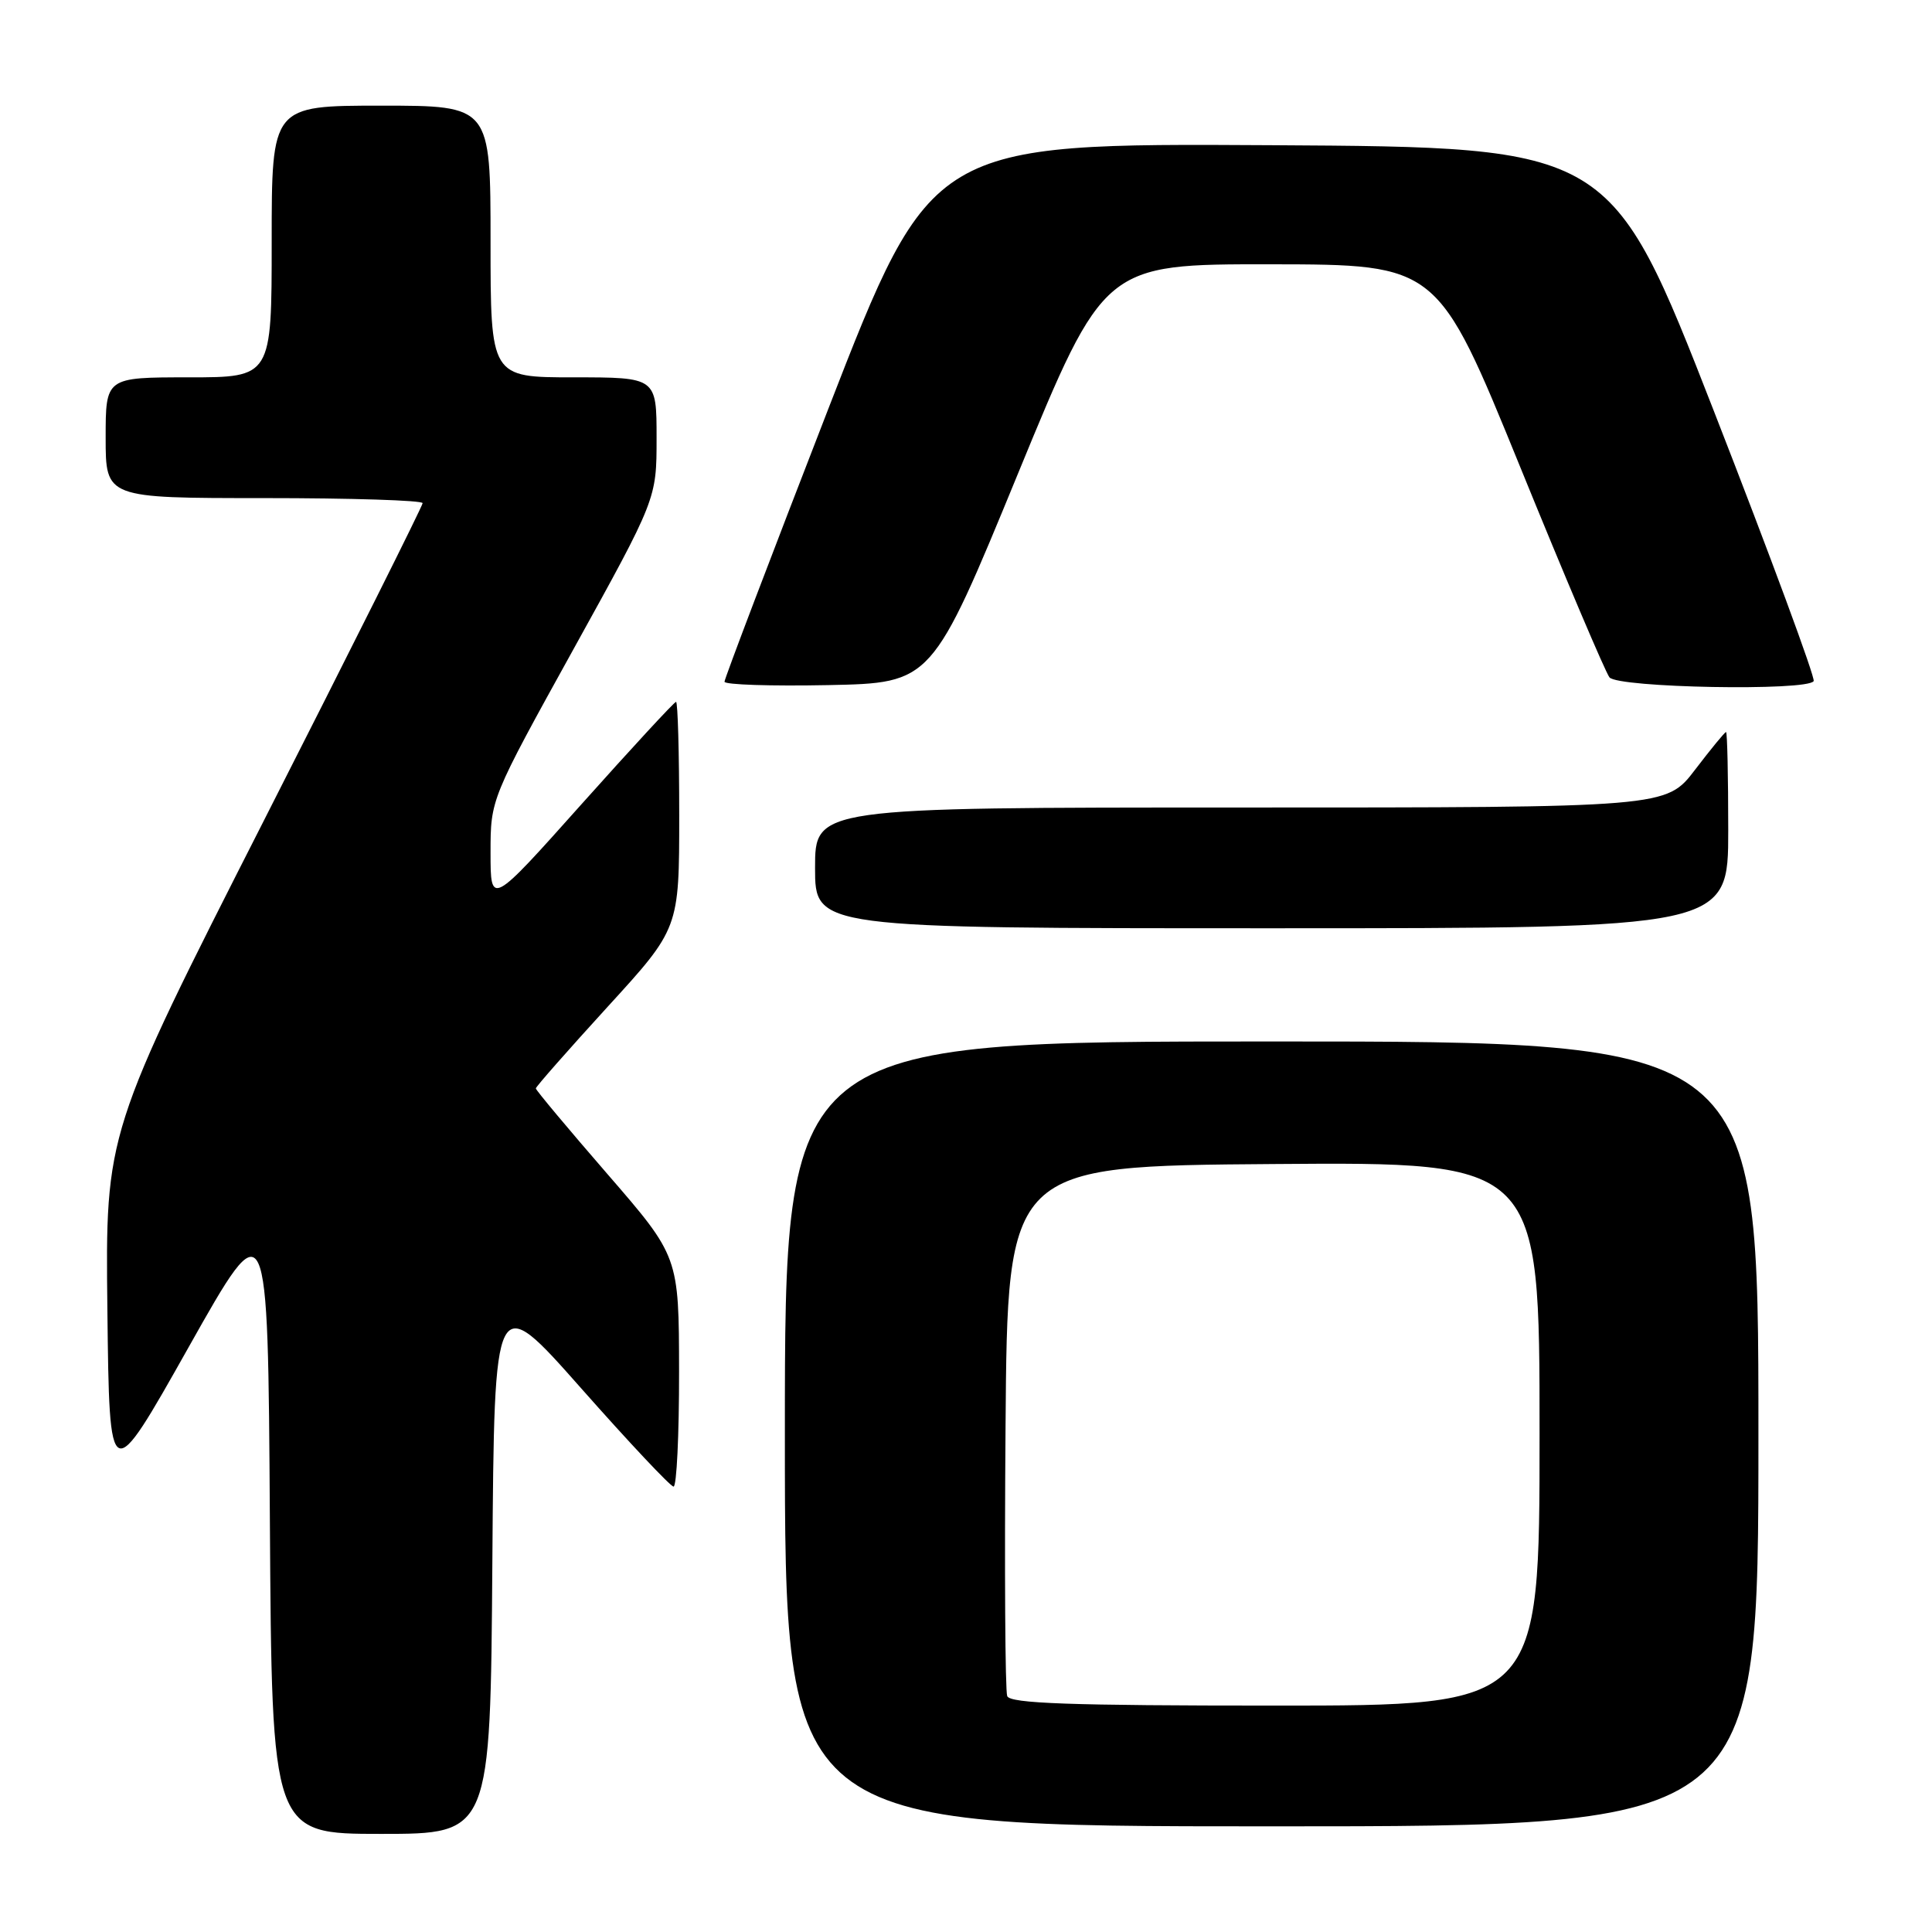 <?xml version="1.0" encoding="UTF-8" standalone="no"?>
<!DOCTYPE svg PUBLIC "-//W3C//DTD SVG 1.1//EN" "http://www.w3.org/Graphics/SVG/1.1/DTD/svg11.dtd" >
<svg xmlns="http://www.w3.org/2000/svg" xmlns:xlink="http://www.w3.org/1999/xlink" version="1.1" viewBox="0 0 256 256">
 <g >
 <path fill="currentColor"
d=" M 65.24 206.97 C 65.50 170.95 65.50 170.95 77.00 183.95 C 83.33 191.11 88.84 196.97 89.25 196.98 C 89.66 196.99 89.99 190.14 89.98 181.75 C 89.96 166.50 89.96 166.50 80.48 155.56 C 75.27 149.55 71.00 144.45 71.00 144.22 C 71.00 144.00 75.28 139.14 80.50 133.42 C 90.00 123.03 90.00 123.03 90.00 108.01 C 90.00 99.76 89.81 93.00 89.58 93.00 C 89.35 93.00 83.73 99.09 77.08 106.53 C 65.00 120.06 65.00 120.06 65.00 112.98 C 65.00 105.89 65.00 105.89 76.00 86.00 C 87.00 66.11 87.00 66.11 87.00 58.05 C 87.00 50.00 87.00 50.00 76.00 50.00 C 65.00 50.00 65.00 50.00 65.00 32.00 C 65.00 14.00 65.00 14.00 50.50 14.00 C 36.00 14.00 36.00 14.00 36.00 32.00 C 36.00 50.00 36.00 50.00 25.00 50.00 C 14.00 50.00 14.00 50.00 14.00 58.00 C 14.00 66.00 14.00 66.00 35.00 66.00 C 46.55 66.00 56.00 66.30 56.00 66.67 C 56.00 67.03 46.54 85.95 34.98 108.70 C 13.96 150.07 13.96 150.07 14.23 173.61 C 14.50 197.15 14.50 197.15 25.00 178.50 C 35.50 159.85 35.50 159.85 35.76 201.43 C 36.02 243.00 36.02 243.00 50.50 243.00 C 64.98 243.00 64.98 243.00 65.24 206.97 Z  M 233.00 190.00 C 233.00 138.00 233.00 138.00 168.50 138.00 C 104.00 138.00 104.00 138.00 104.00 190.00 C 104.00 242.00 104.00 242.00 168.50 242.00 C 233.00 242.00 233.00 242.00 233.00 190.00 Z  M 229.00 110.00 C 229.00 102.85 228.87 97.00 228.71 97.00 C 228.54 97.00 226.70 99.25 224.60 102.00 C 220.78 107.00 220.78 107.00 164.39 107.00 C 108.00 107.00 108.00 107.00 108.00 115.00 C 108.00 123.00 108.00 123.00 168.50 123.00 C 229.00 123.00 229.00 123.00 229.00 110.00 Z  M 134.89 62.75 C 146.30 35.00 146.30 35.00 168.40 35.02 C 190.50 35.05 190.50 35.05 201.39 61.77 C 207.37 76.47 212.72 89.06 213.26 89.75 C 214.35 91.14 239.53 91.60 240.32 90.25 C 240.56 89.84 234.62 73.75 227.11 54.50 C 213.45 19.50 213.45 19.50 168.44 19.24 C 123.43 18.98 123.43 18.98 109.71 54.29 C 102.17 73.71 96.00 89.93 96.00 90.33 C 96.00 90.73 102.18 90.93 109.74 90.78 C 123.48 90.50 123.48 90.50 134.89 62.75 Z  M 133.46 224.74 C 133.19 224.05 133.09 207.97 133.24 188.99 C 133.50 154.50 133.50 154.50 168.75 154.24 C 204.00 153.97 204.00 153.97 204.00 189.99 C 204.00 226.00 204.00 226.00 168.97 226.00 C 141.77 226.00 133.83 225.72 133.46 224.74 Z "/>
</g>
</svg>